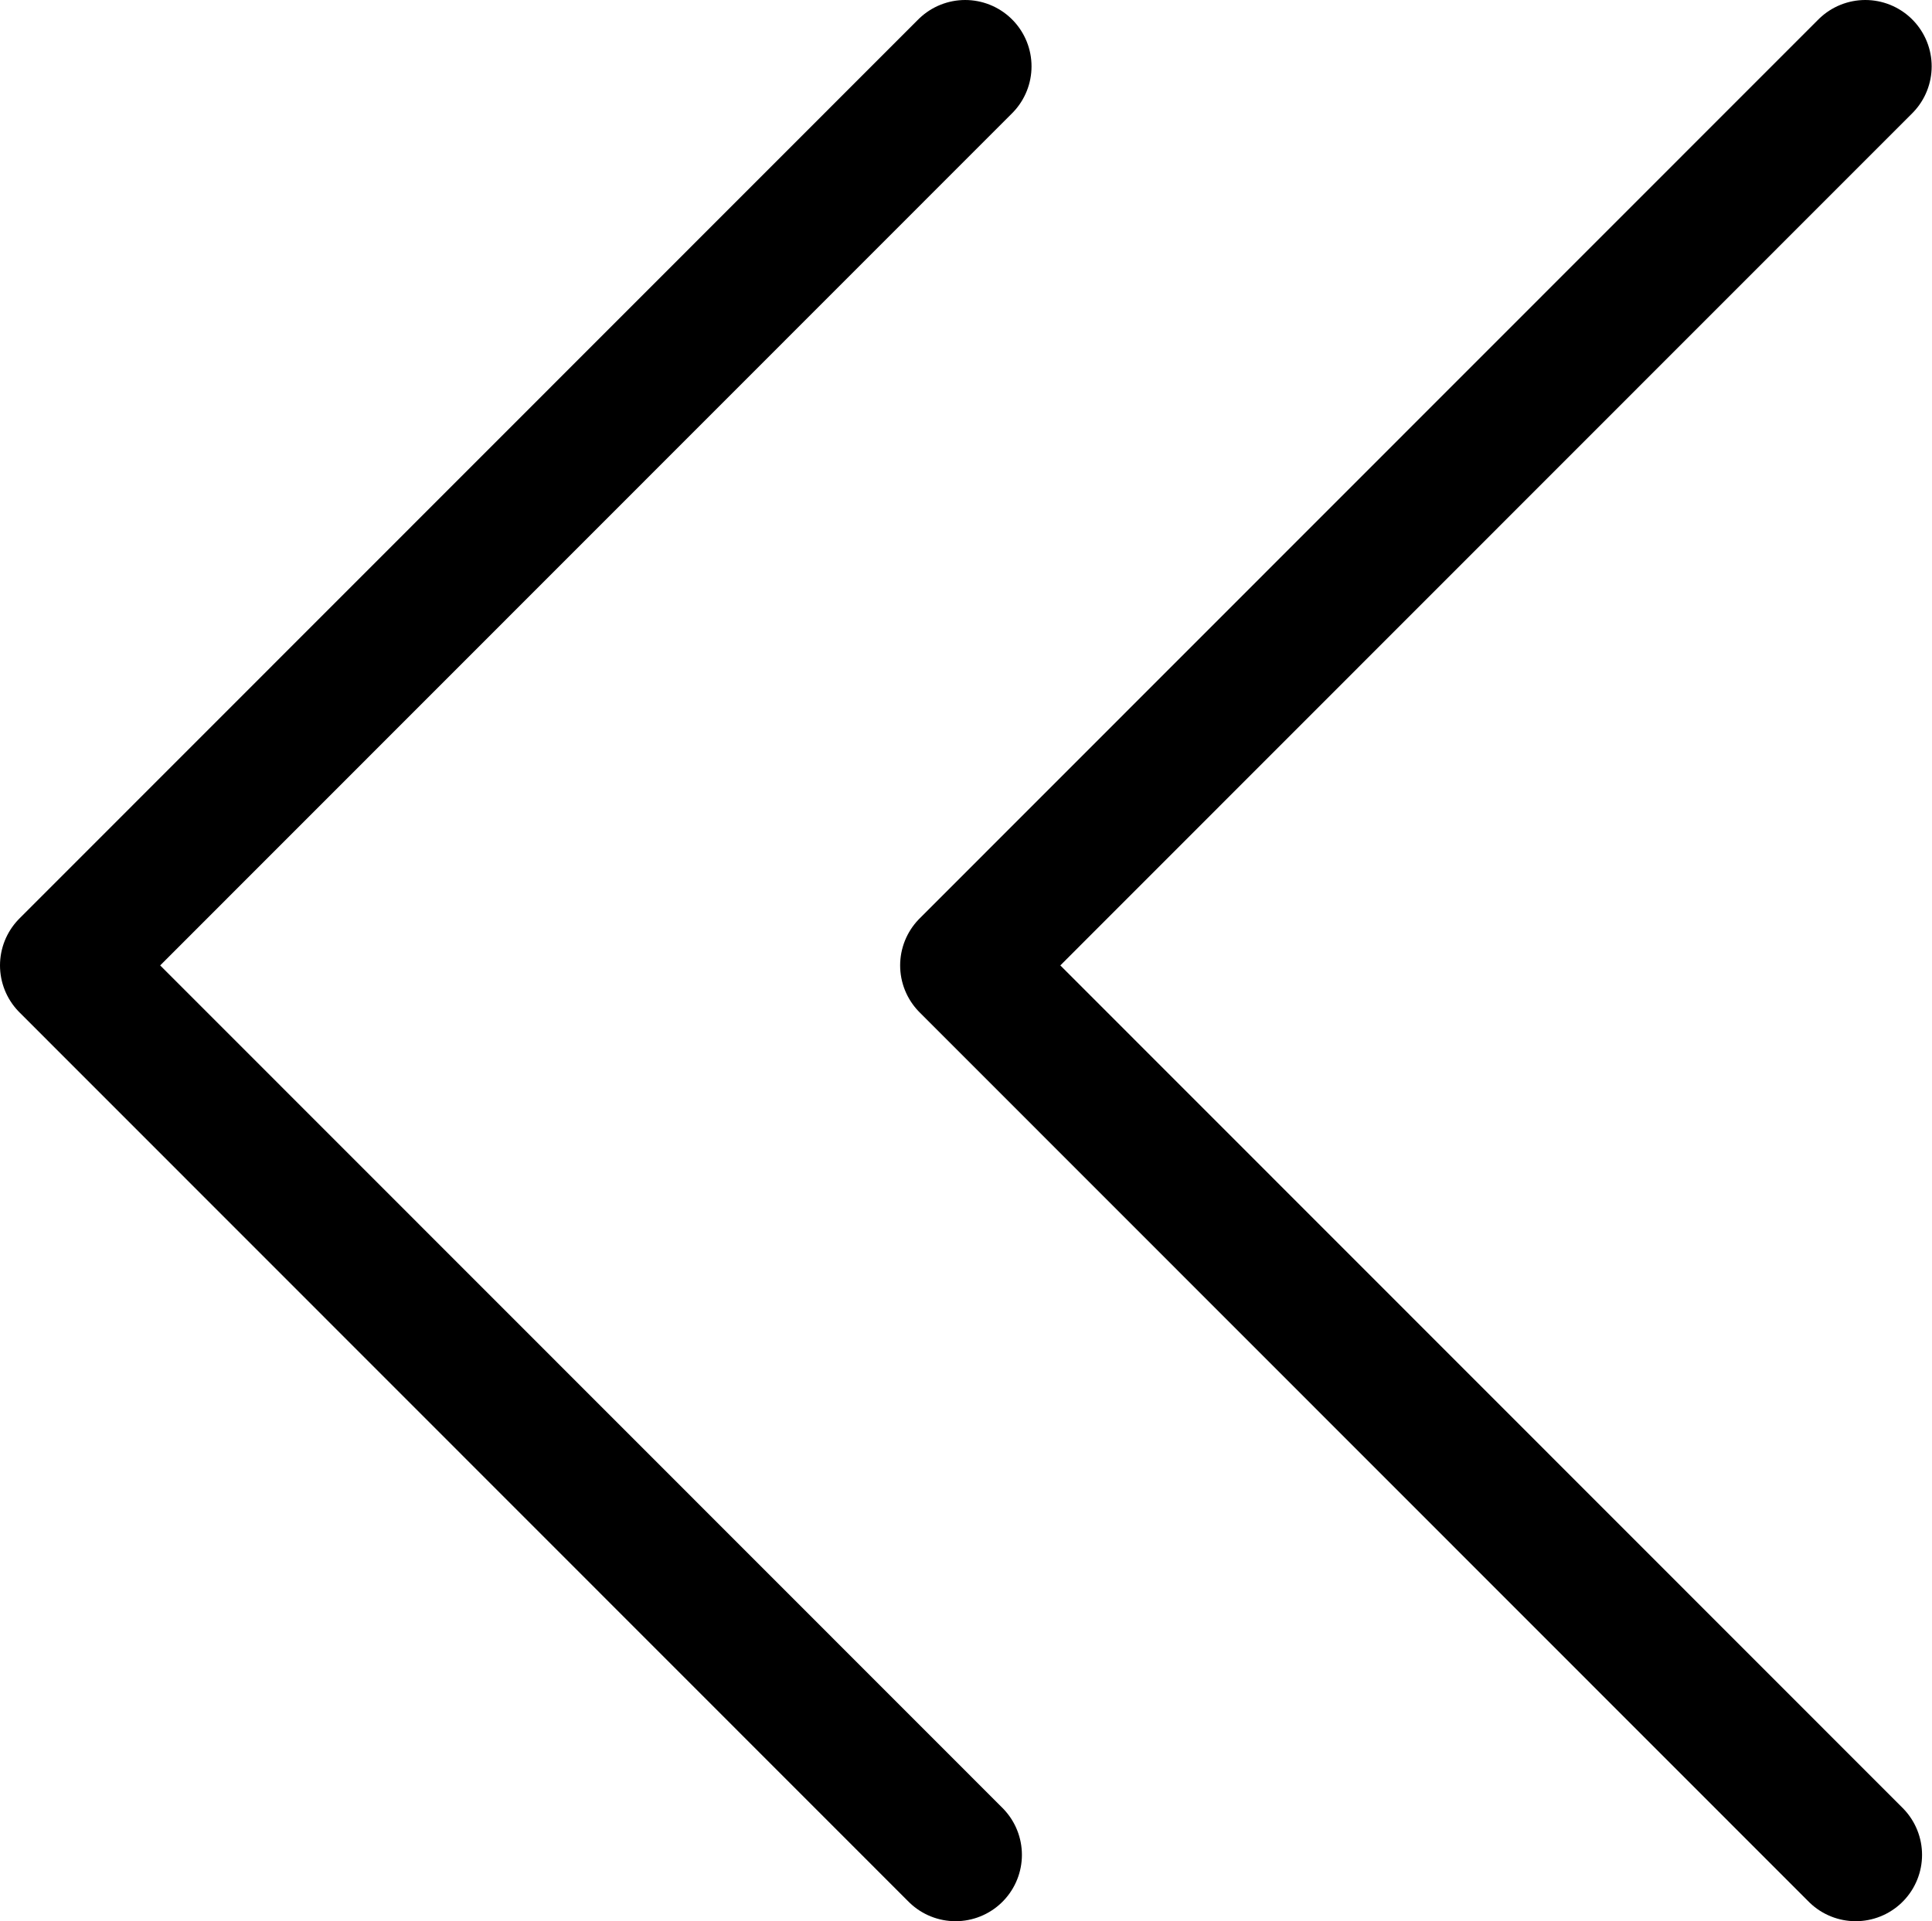 <?xml version="1.0" encoding="utf-8"?>
<!-- Generator: Adobe Illustrator 18.0.0, SVG Export Plug-In . SVG Version: 6.00 Build 0)  -->
<!DOCTYPE svg PUBLIC "-//W3C//DTD SVG 1.1//EN" "http://www.w3.org/Graphics/SVG/1.1/DTD/svg11.dtd">
<svg version="1.1" id="Layer_1" xmlns="http://www.w3.org/2000/svg" xmlns:xlink="http://www.w3.org/1999/xlink" x="0px" y="0px"
	 viewBox="27.7 197.5 582.3 579.1" enable-background="new 27.7 197.5 582.3 579.1" xml:space="preserve">
<g>
	<g>
		
			<polyline fill="none" stroke="#000000" stroke-width="40" stroke-linecap="round" stroke-linejoin="round" stroke-miterlimit="10" points="
			589.9,217.5 319,488.5 587,756.6 		"/>
		
			<polyline fill="none" stroke="#000000" stroke-width="40" stroke-linecap="round" stroke-linejoin="round" stroke-miterlimit="10" points="
			318.6,217.5 47.7,488.5 315.7,756.6 		"/>
	</g>
</g>
</svg>

